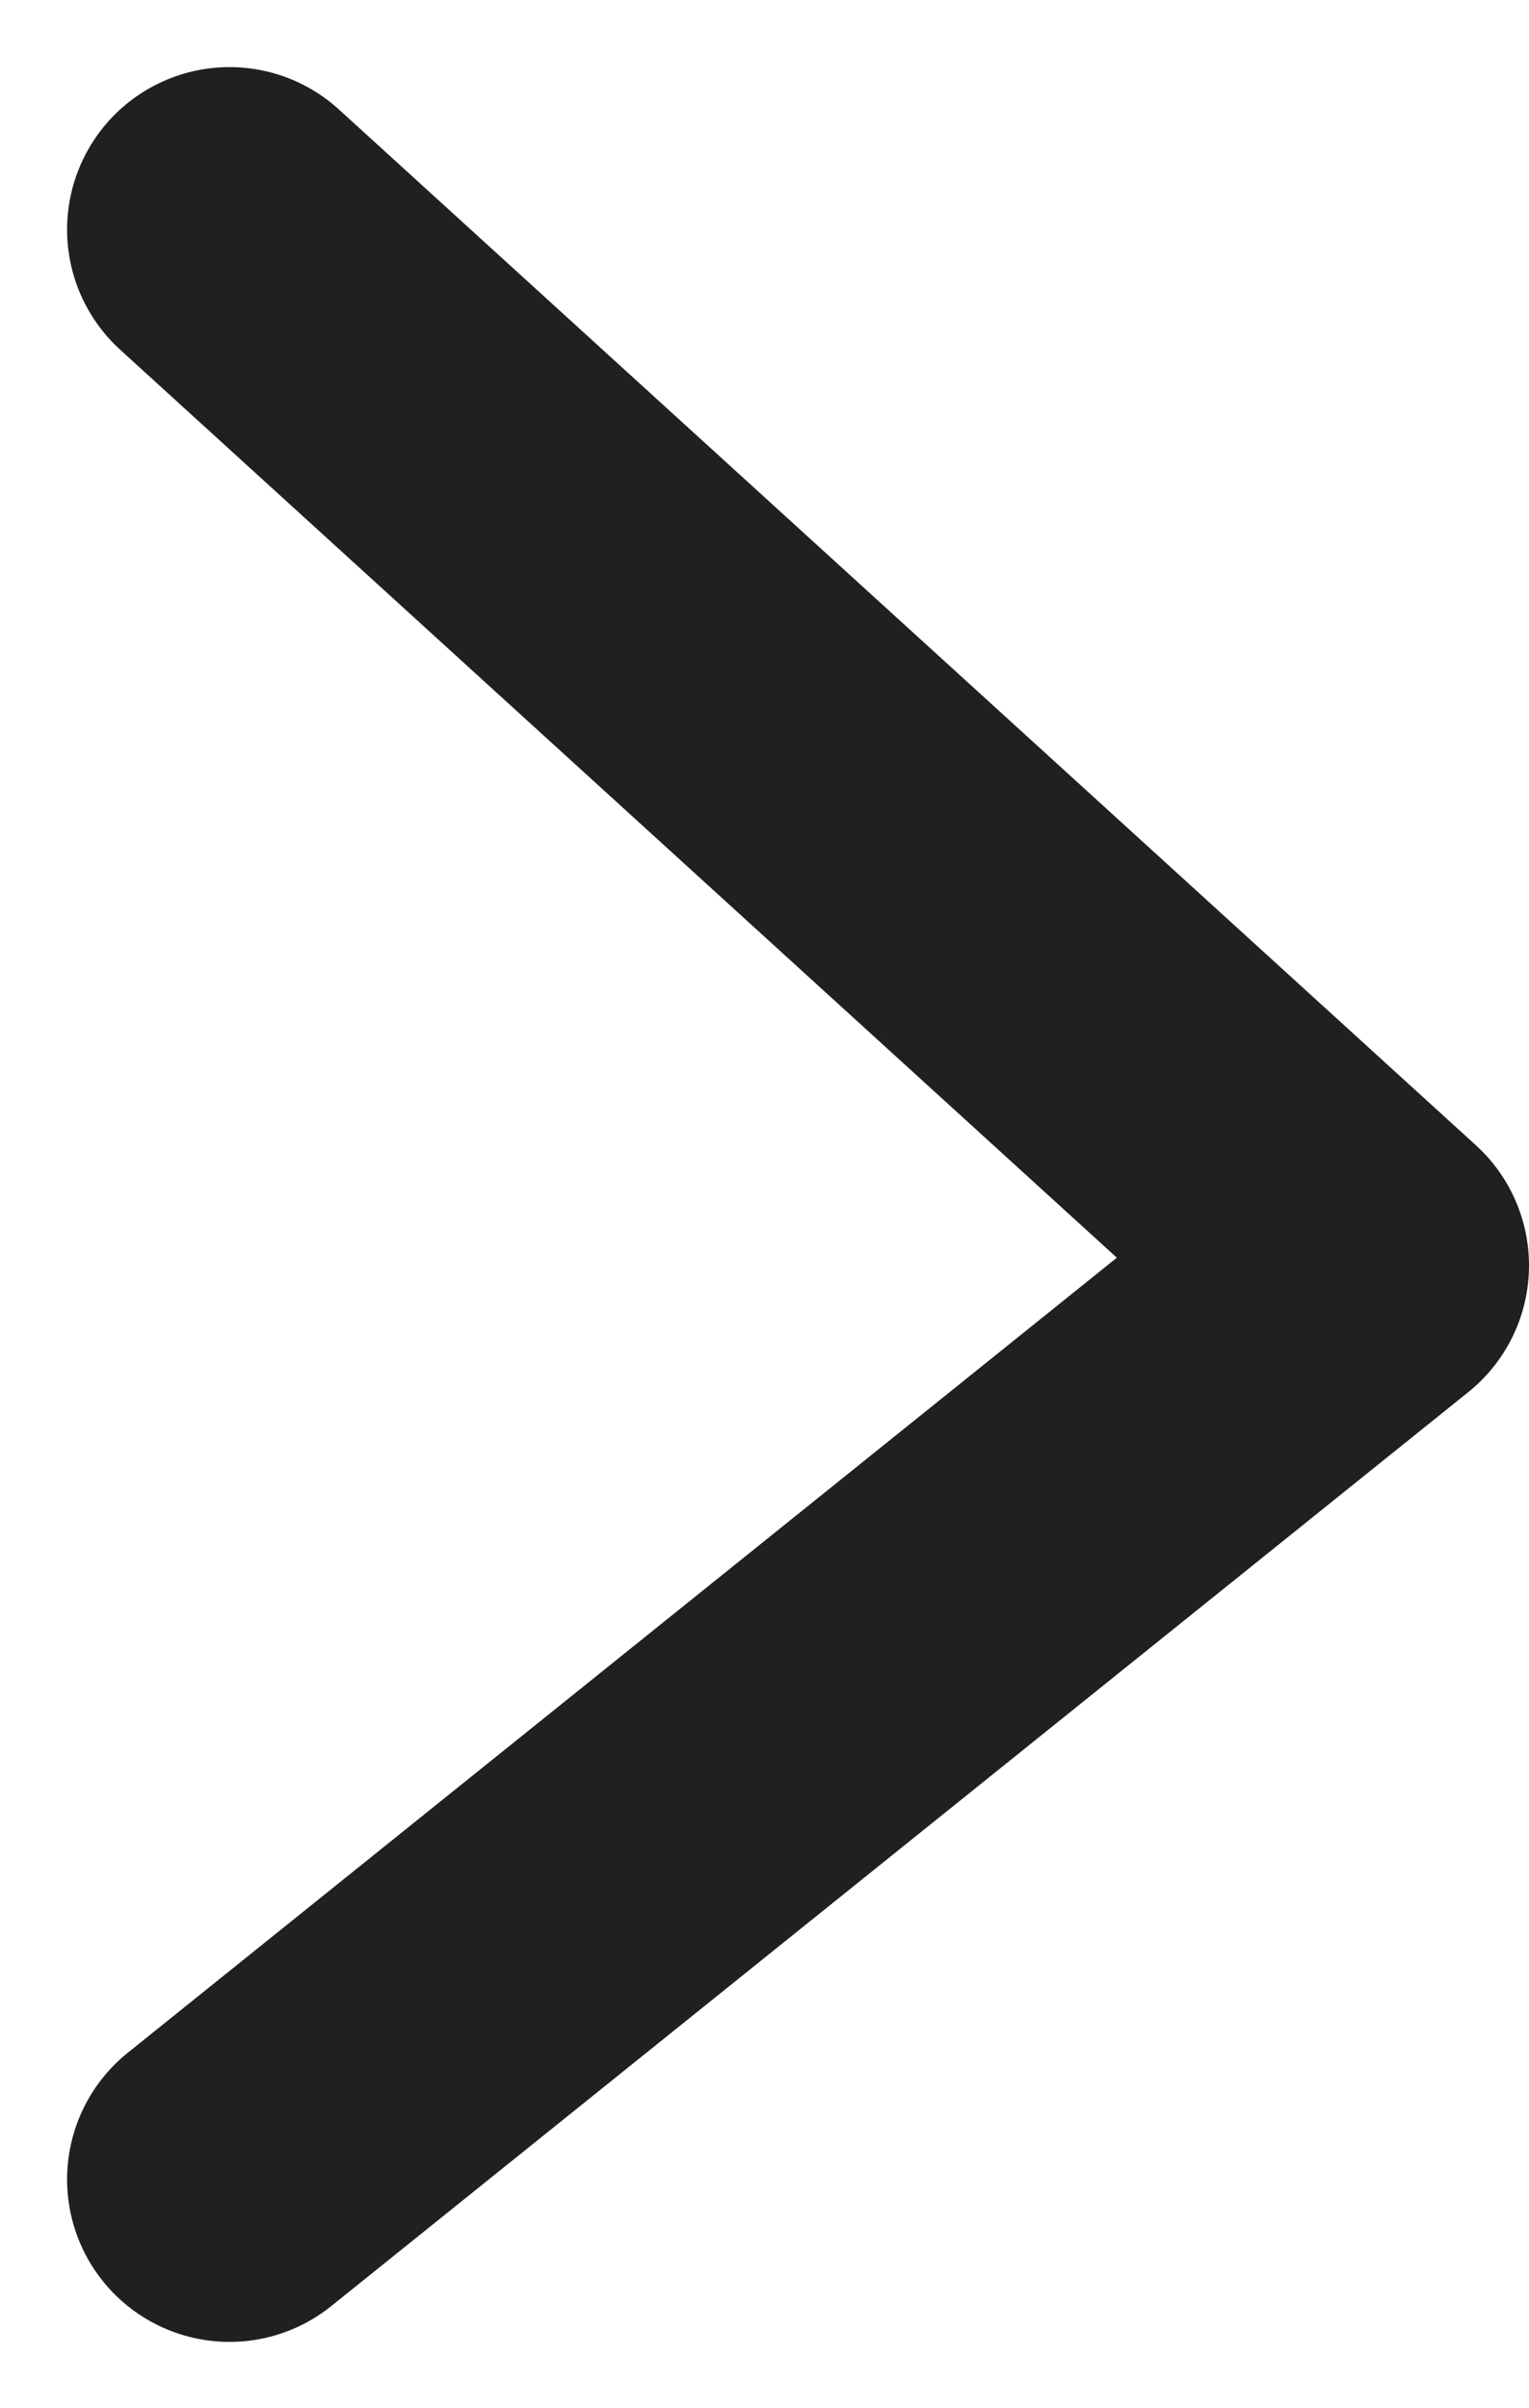 <svg xmlns="http://www.w3.org/2000/svg" width="9.413" height="14.819" viewBox="0 0 9.413 14.819">
  <path id="Path_21" data-name="Path 21" d="M0,0,7,6.375,0,12" transform="translate(1.413 1.413)" fill="none" stroke="#221f1f" stroke-linecap="round" stroke-linejoin="round" stroke-width="2"/>
</svg>
